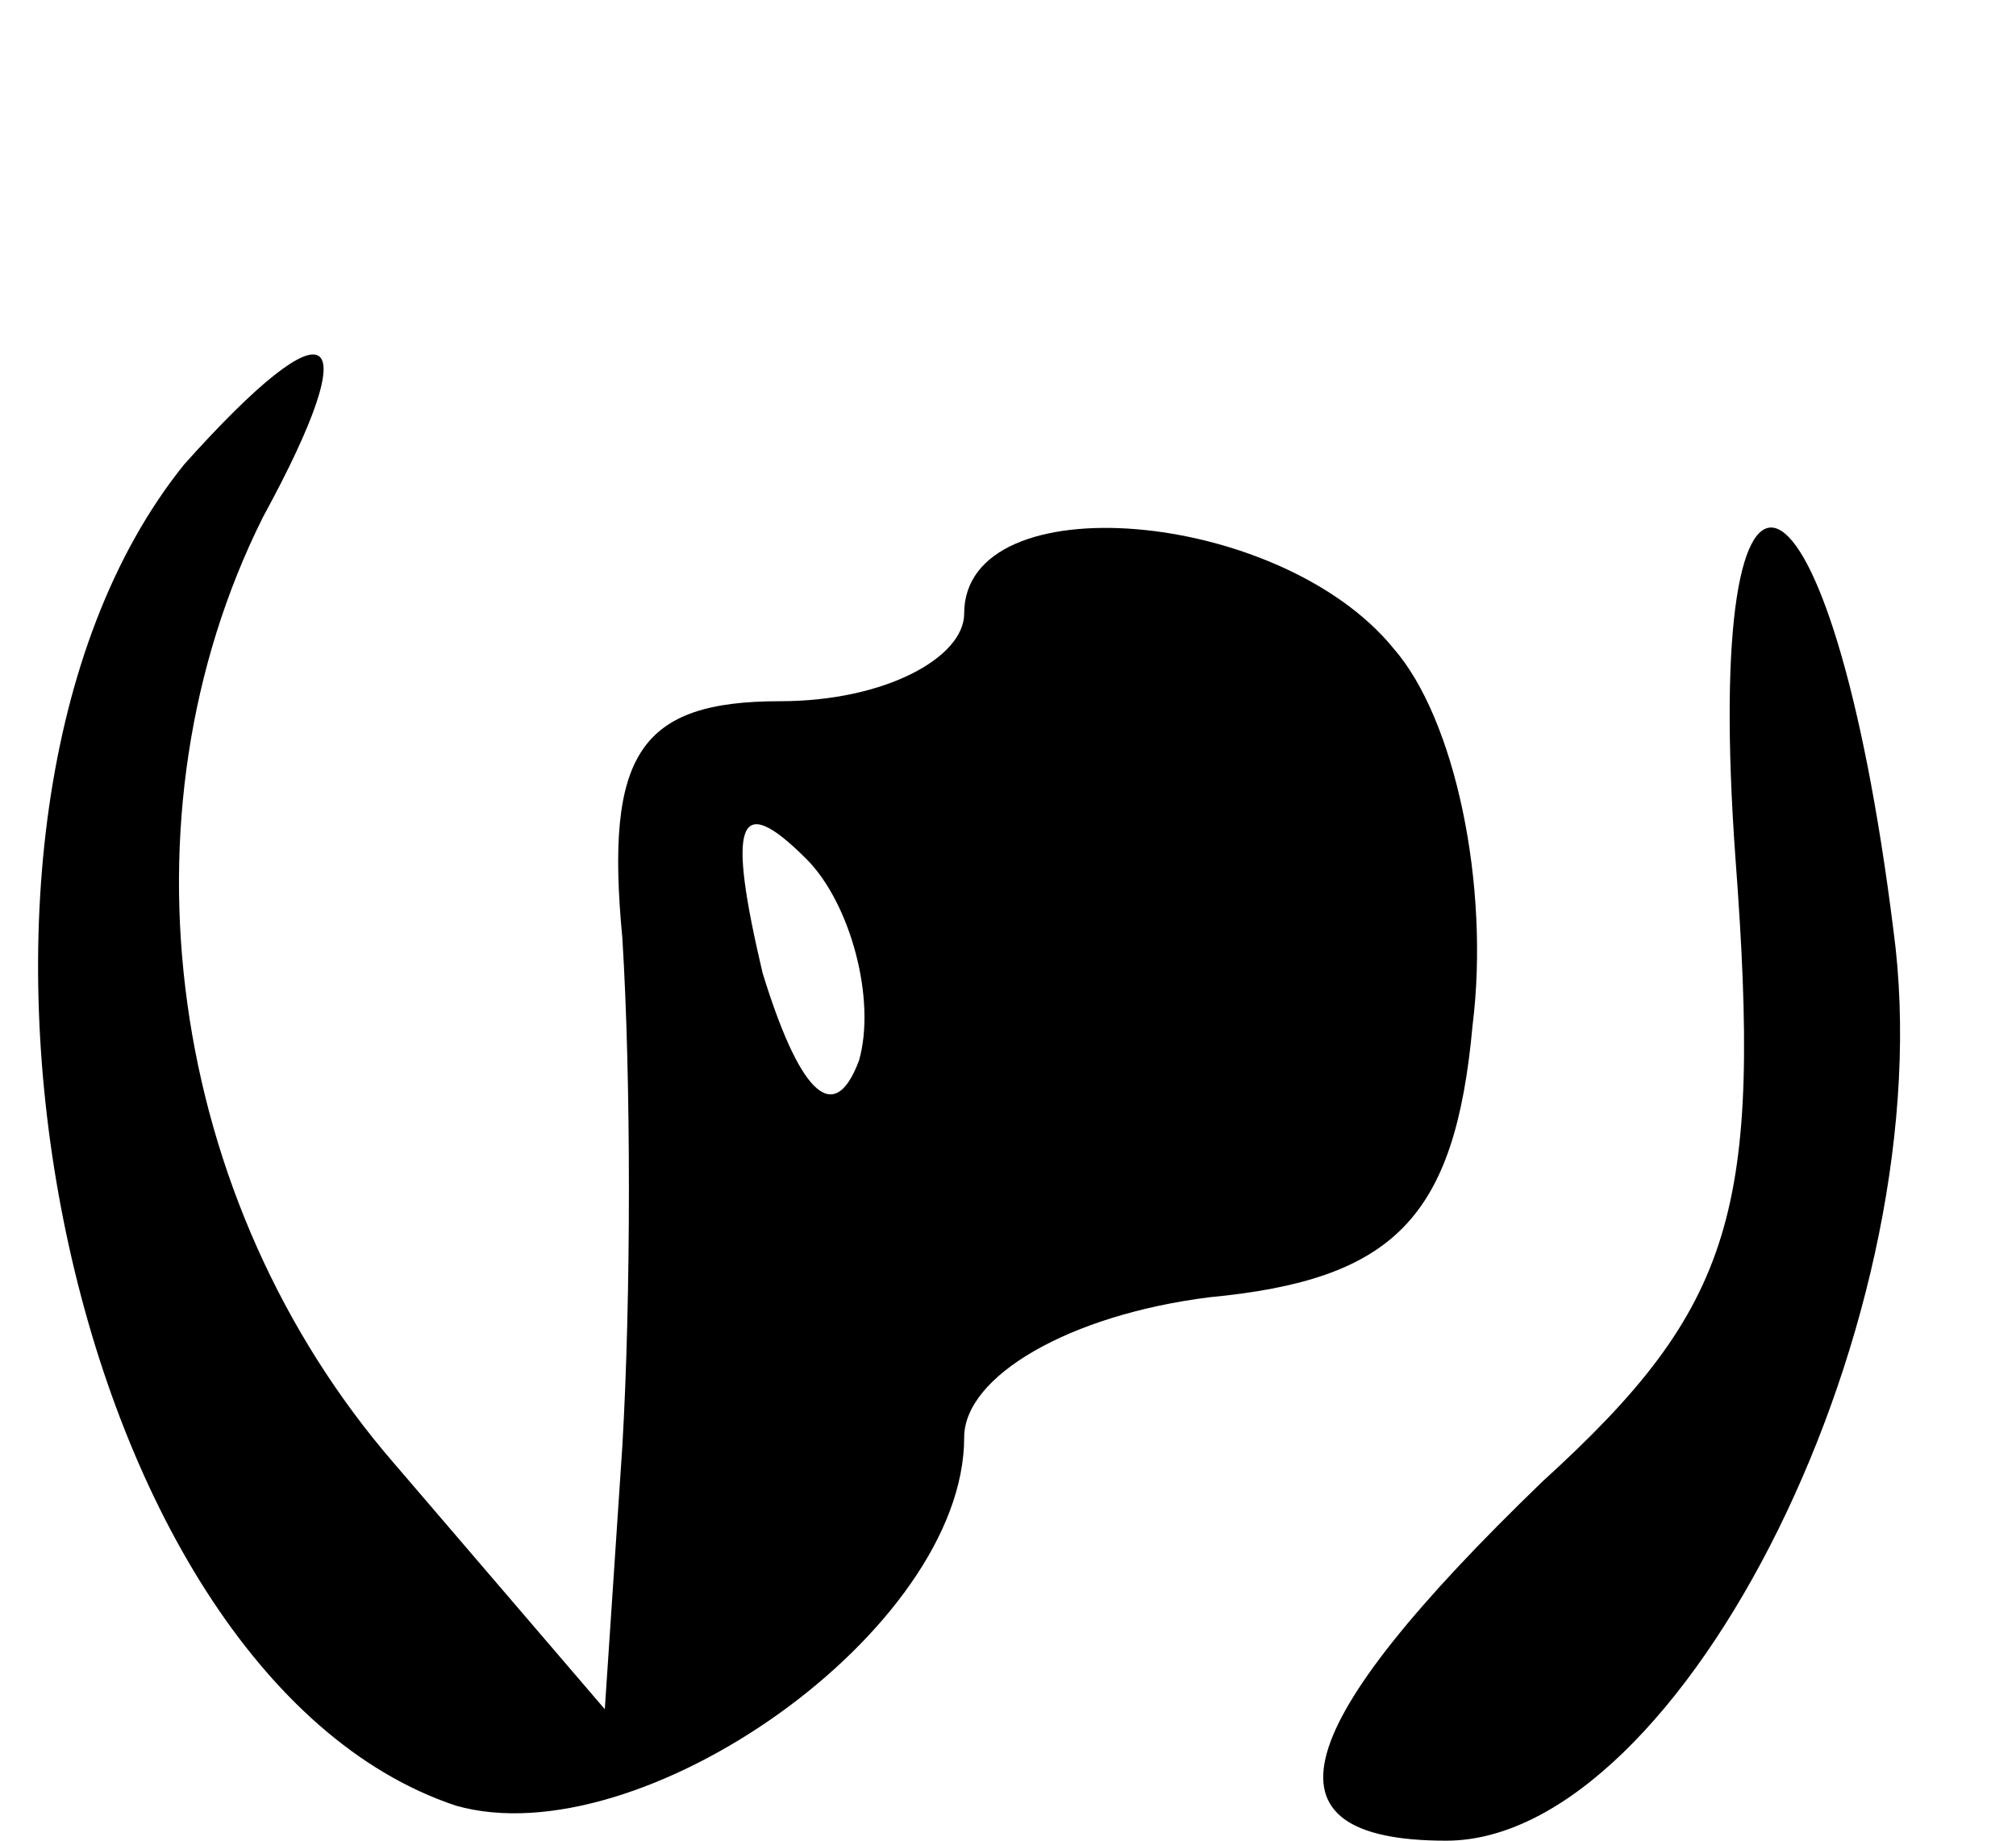 <svg version="1.0" xmlns="http://www.w3.org/2000/svg"
 width="23pt" height="21pt" viewBox="0 0 23 21"
 preserveAspectRatio="xMidYMid meet">

<g transform="translate(0,21) scale(0.1,-0.1)"
fill="#000000" stroke="none">
<path d="M21 157 c-33 -41 -14 -138 31 -153 21 -6 58 20 58 42 0 7 12 14 28
16 21 2 28 9 30 31 2 16 -2 35 -9 43 -13 16 -49 19 -49 4 0 -5 -9 -10 -21 -10
-16 0 -20 -6 -18 -27 1 -16 1 -41 0 -58 l-2 -30 -24 28 c-26 30 -32 74 -15
108 12 22 8 25 -9 6z m77 -68 c-3 -8 -7 -3 -11 10 -4 17 -3 21 5 13 5 -5 8
-16 6 -23z"/>
<path d="M198 112 c3 -40 0 -51 -22 -71 -29 -28 -33 -41 -11 -41 27 0 57 60
51 104 -7 56 -22 63 -18 8z"/>
</g>
</svg>

